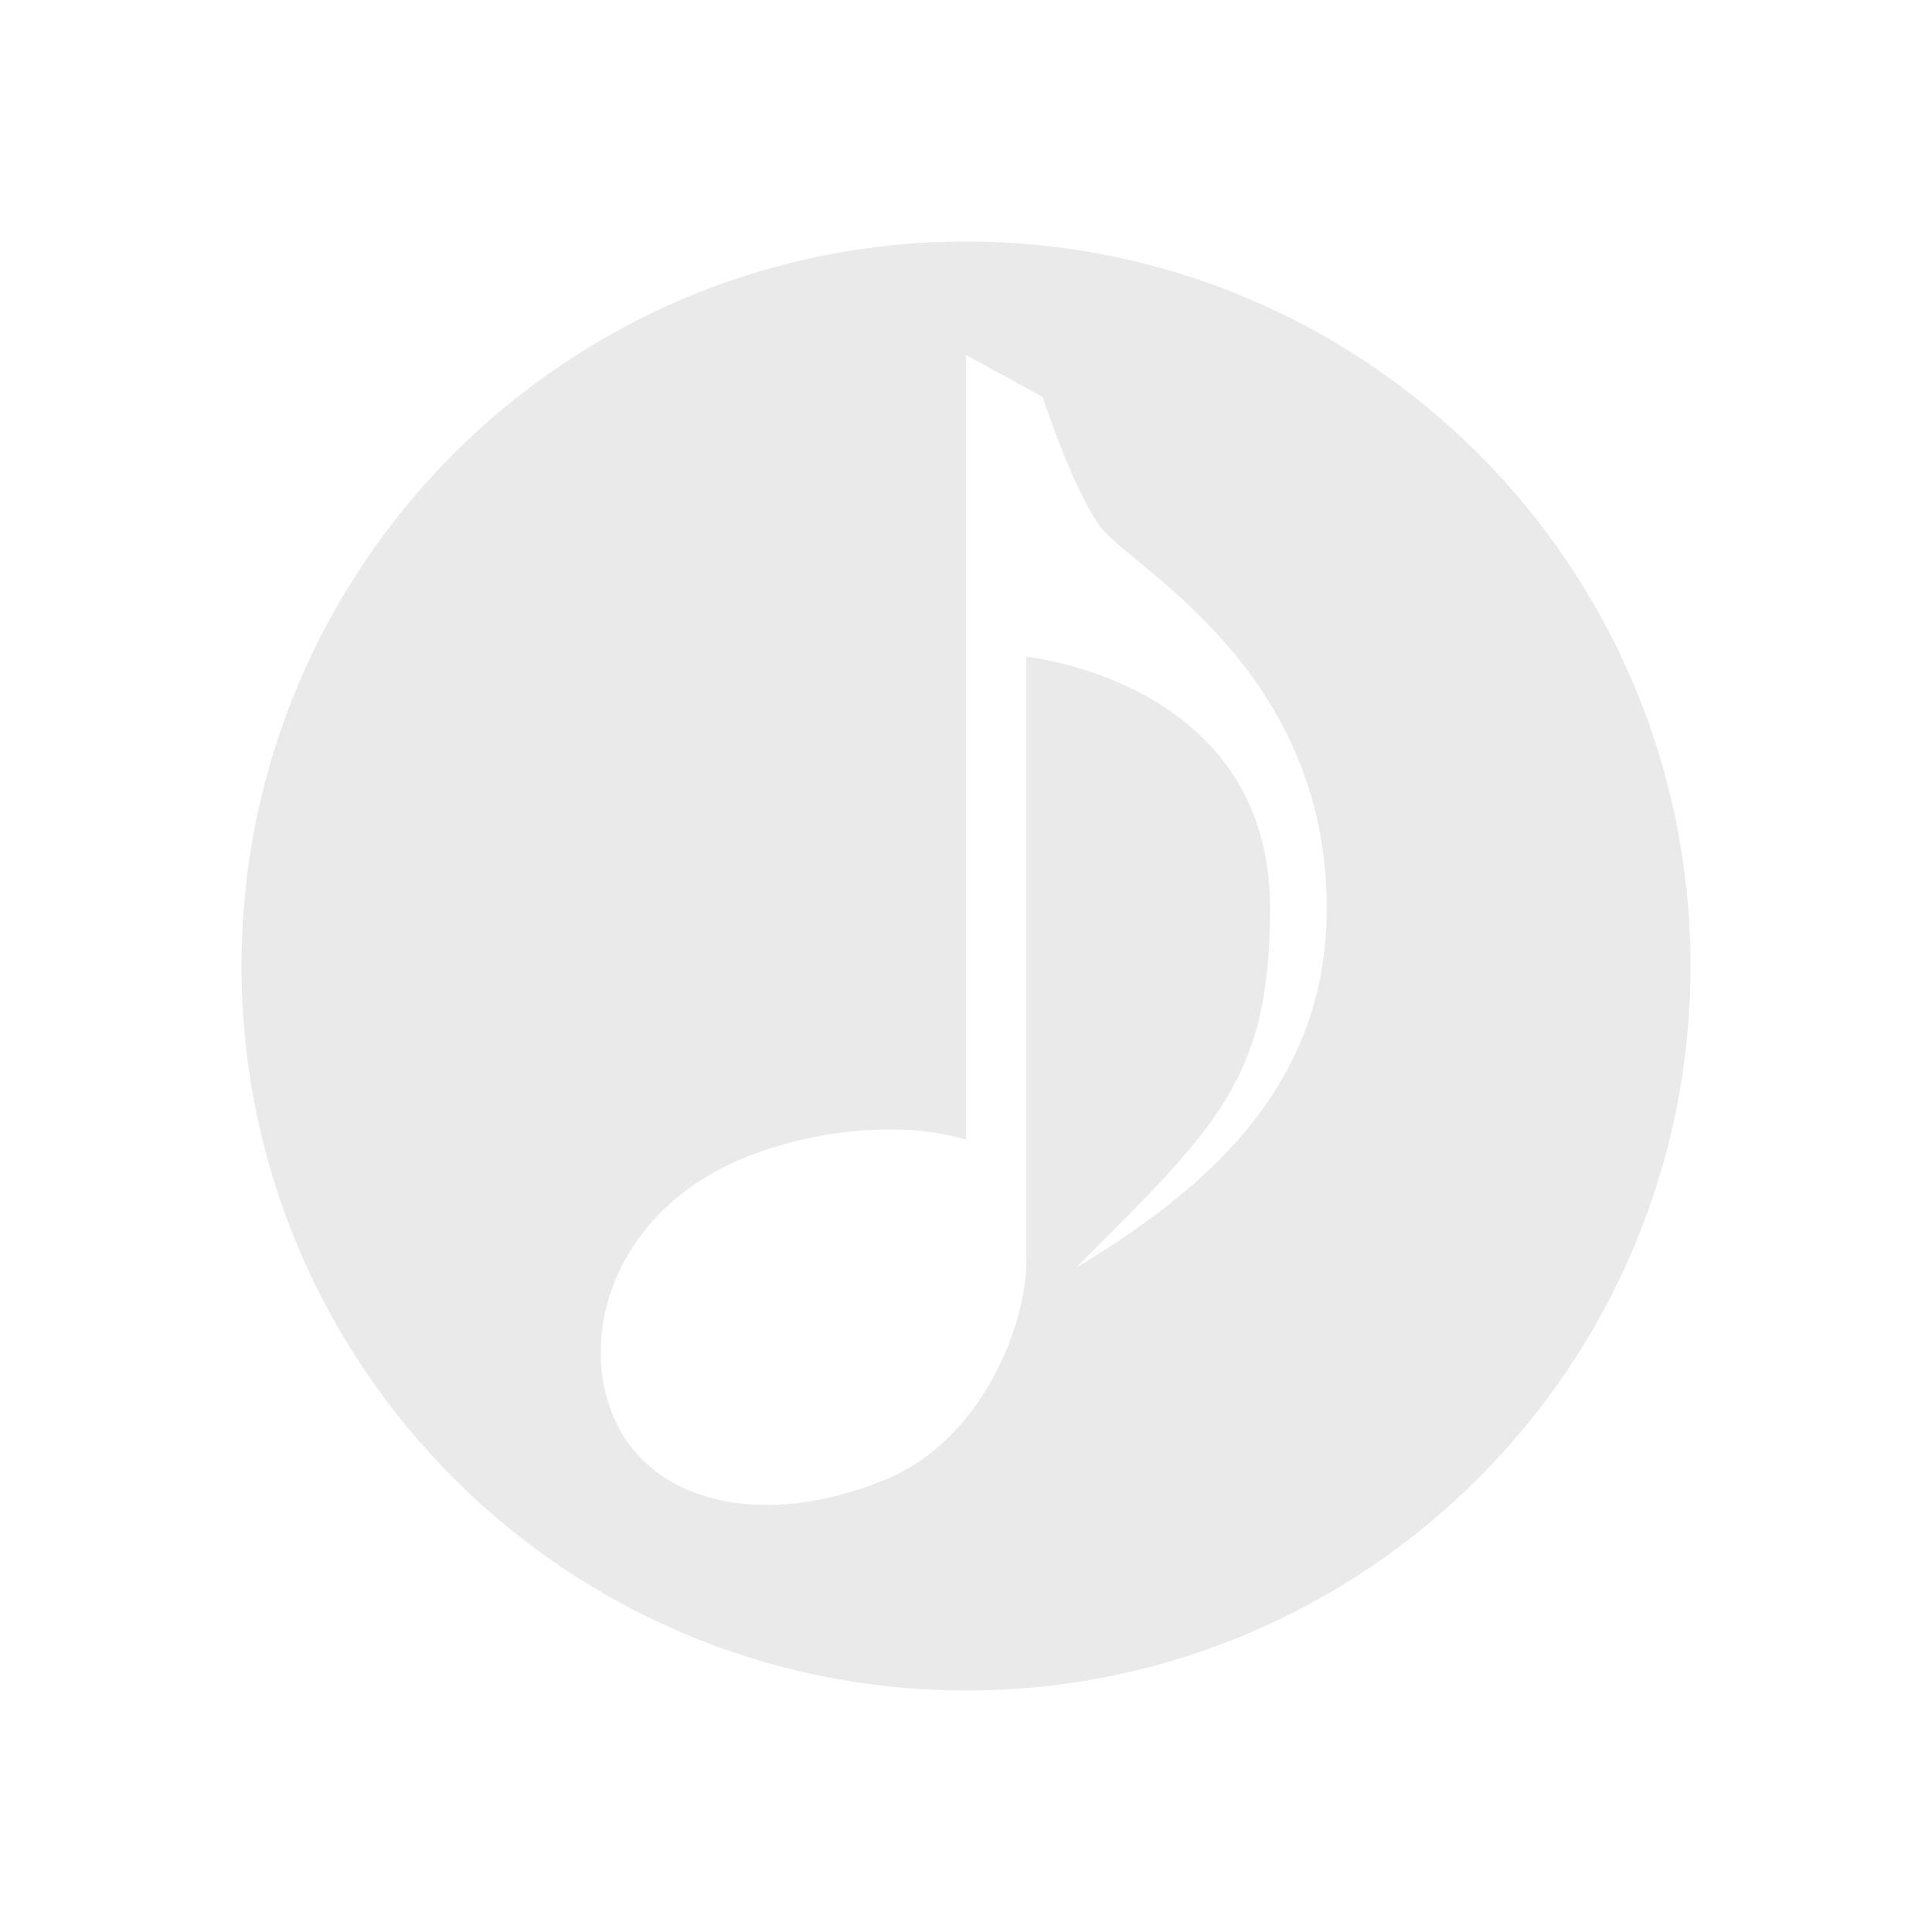 <?xml version="1.0" encoding="UTF-8" standalone="no"?>
<svg
   xmlns:dc="http://purl.org/dc/elements/1.1/"
   xmlns:cc="http://creativecommons.org/ns#"
   xmlns:rdf="http://www.w3.org/1999/02/22-rdf-syntax-ns#"
   xmlns:svg="http://www.w3.org/2000/svg"
   xmlns="http://www.w3.org/2000/svg"
   xmlns:sodipodi="http://sodipodi.sourceforge.net/DTD/sodipodi-0.dtd"
   xmlns:inkscape="http://www.inkscape.org/namespaces/inkscape"
   version="1.1"
   viewBox="0 0 32 32"
   id="svg15"
   sodipodi:docname="cantata.svg"
   width="32"
   height="32"
   inkscape:version="0.92.4 5da689c313, 2019-01-14">
  <sodipodi:namedview
     pagecolor="#ffffff"
     bordercolor="#666666"
     borderopacity="1"
     objecttolerance="10"
     gridtolerance="10"
     guidetolerance="10"
     inkscape:pageopacity="0"
     inkscape:pageshadow="2"
     inkscape:window-width="1920"
     inkscape:window-height="1023"
     id="namedview17"
     showgrid="false"
     inkscape:zoom="5.4814815"
     inkscape:cx="2.5761868"
     inkscape:cy="18.885887"
     inkscape:window-x="0"
     inkscape:window-y="32"
     inkscape:window-maximized="1"
     inkscape:current-layer="svg15" />
  <defs
     id="defs3">
    <style
       id="current-color-scheme"
       type="text/css">.ColorScheme-Text{color:#dfdfdf}</style>
  </defs>
  <g
     id="22-22-cantata"
     transform="translate(-24.446)">
    <path
       d="m 11,13 c -4.418,0 -8,3.582 -8,8 0,4.418 3.582,8 8,8 4.418,0 8,-3.582 8,-8 0,-4.418 -3.582,-8 -8,-8 z m 0,1.66 1,0.34 c 0,0 0.393,1.206 0.709,1.522 0.499,0.499 2.449,1.636 2.449,4.162 0,1.895 -1.263,3.158 -2.842,4.106 1.579,-1.579 2.211,-2.211 2.211,-4.106 0,-2.526 -2.527,-2.842 -2.527,-2.842 v 6.877 c 0,0.703 -0.661,1.87 -1.742,2.318 -1.37,0.568 -2.806,0.242 -3.205,-0.725 -0.401,-0.966 0.385,-2.211 1.754,-2.777 0.818,-0.339 1.603,-0.369 2.193,-0.131 v -8.744 z"
       id="path5"
       inkscape:connector-curvature="0"
       style="color:#dfdfdf;fill:#eaeaea;fill-opacity:1" />
    <path
       d="M 0,10 V 32 H 22 V 10 Z"
       id="path7"
       inkscape:connector-curvature="0"
       style="fill:none" />
  </g>
  <g
     id="cantata"
     transform="translate(-22)">
    <path
       d="M 38,4 C 31.373,4 26,9.373 26,16 26,22.627 31.373,28 38,28 44.627,28 50,22.627 50,16 50,9.373 44.627,4 38,4 Z m 0,1.879 1.27,0.697 c 0,0 0.586,1.795 1.057,2.266 0.743,0.743 3.648,2.436 3.648,6.199 0,2.822 -1.804,4.547 -4.156,5.959 2.353,-2.351 3.217,-3.136 3.217,-5.959 0,-3.763 -4.035,-4.162 -4.035,-4.162 v 10 c 0.002,1.046 -0.718,2.957 -2.328,3.625 -2.041,0.845 -3.921,0.387 -4.518,-1.053 -0.596,-1.44 0.102,-3.417 2.143,-4.262 1.219,-0.505 2.703,-0.62 3.703,-0.311 v -13 z"
       id="path10"
       inkscape:connector-curvature="0"
       style="color:#dfdfdf;fill:#eaeaea;fill-opacity:1" />
    <path
       d="M 22,0 V 32 H 54 V 0 Z"
       id="path12"
       inkscape:connector-curvature="0"
       style="fill:none" />
  </g>
</svg>
